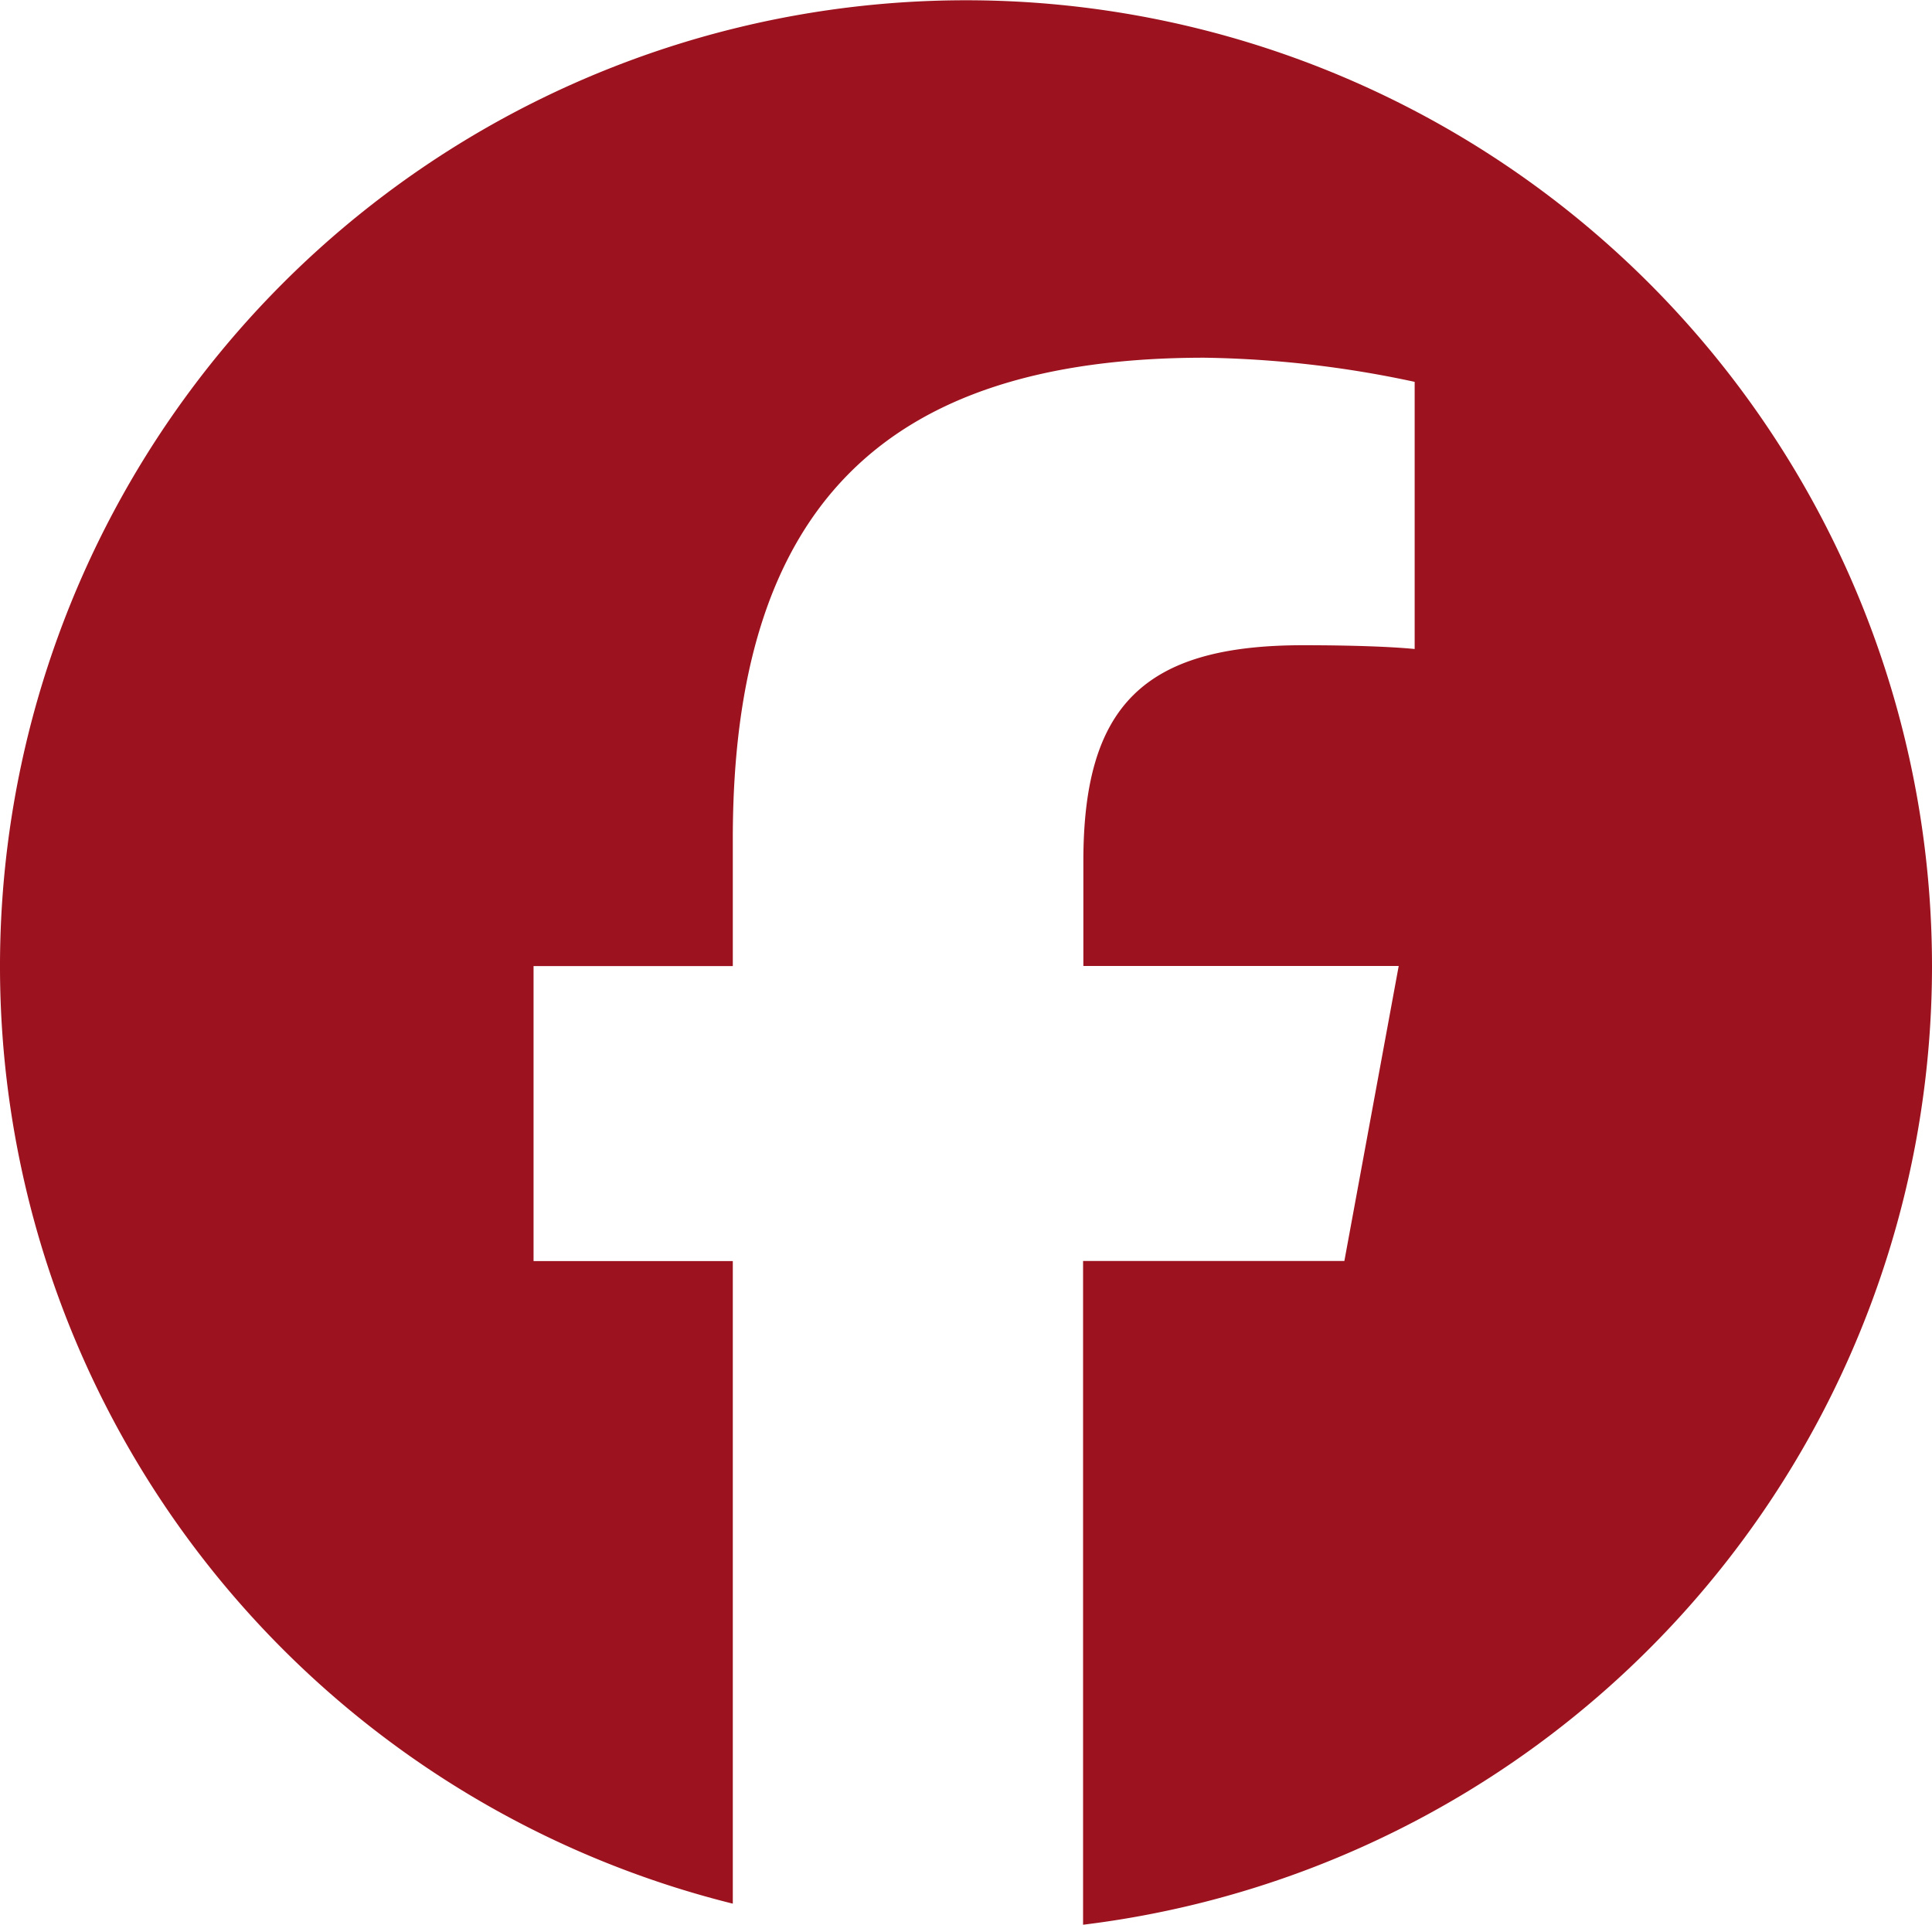 <svg xmlns="http://www.w3.org/2000/svg" width="93.65" height="93.302" viewBox="0 0 93.65 93.302">
  <path id="facebook_2_" data-name="facebook (2)" d="M93.65,46.825A46.825,46.825,0,1,0,35.521,92.278V61.129H25.863v-14.3h9.658V40.661c0-15.931,7.207-23.321,22.864-23.321A51.539,51.539,0,0,1,68.573,18.51v12.95c-1.1-.11-3.018-.183-5.414-.183-7.682,0-10.645,2.908-10.645,10.462v5.085H67.8l-2.634,14.3H52.5V93.3A46.819,46.819,0,0,0,93.65,46.825Z" fill="#9c121e"/>
</svg>
